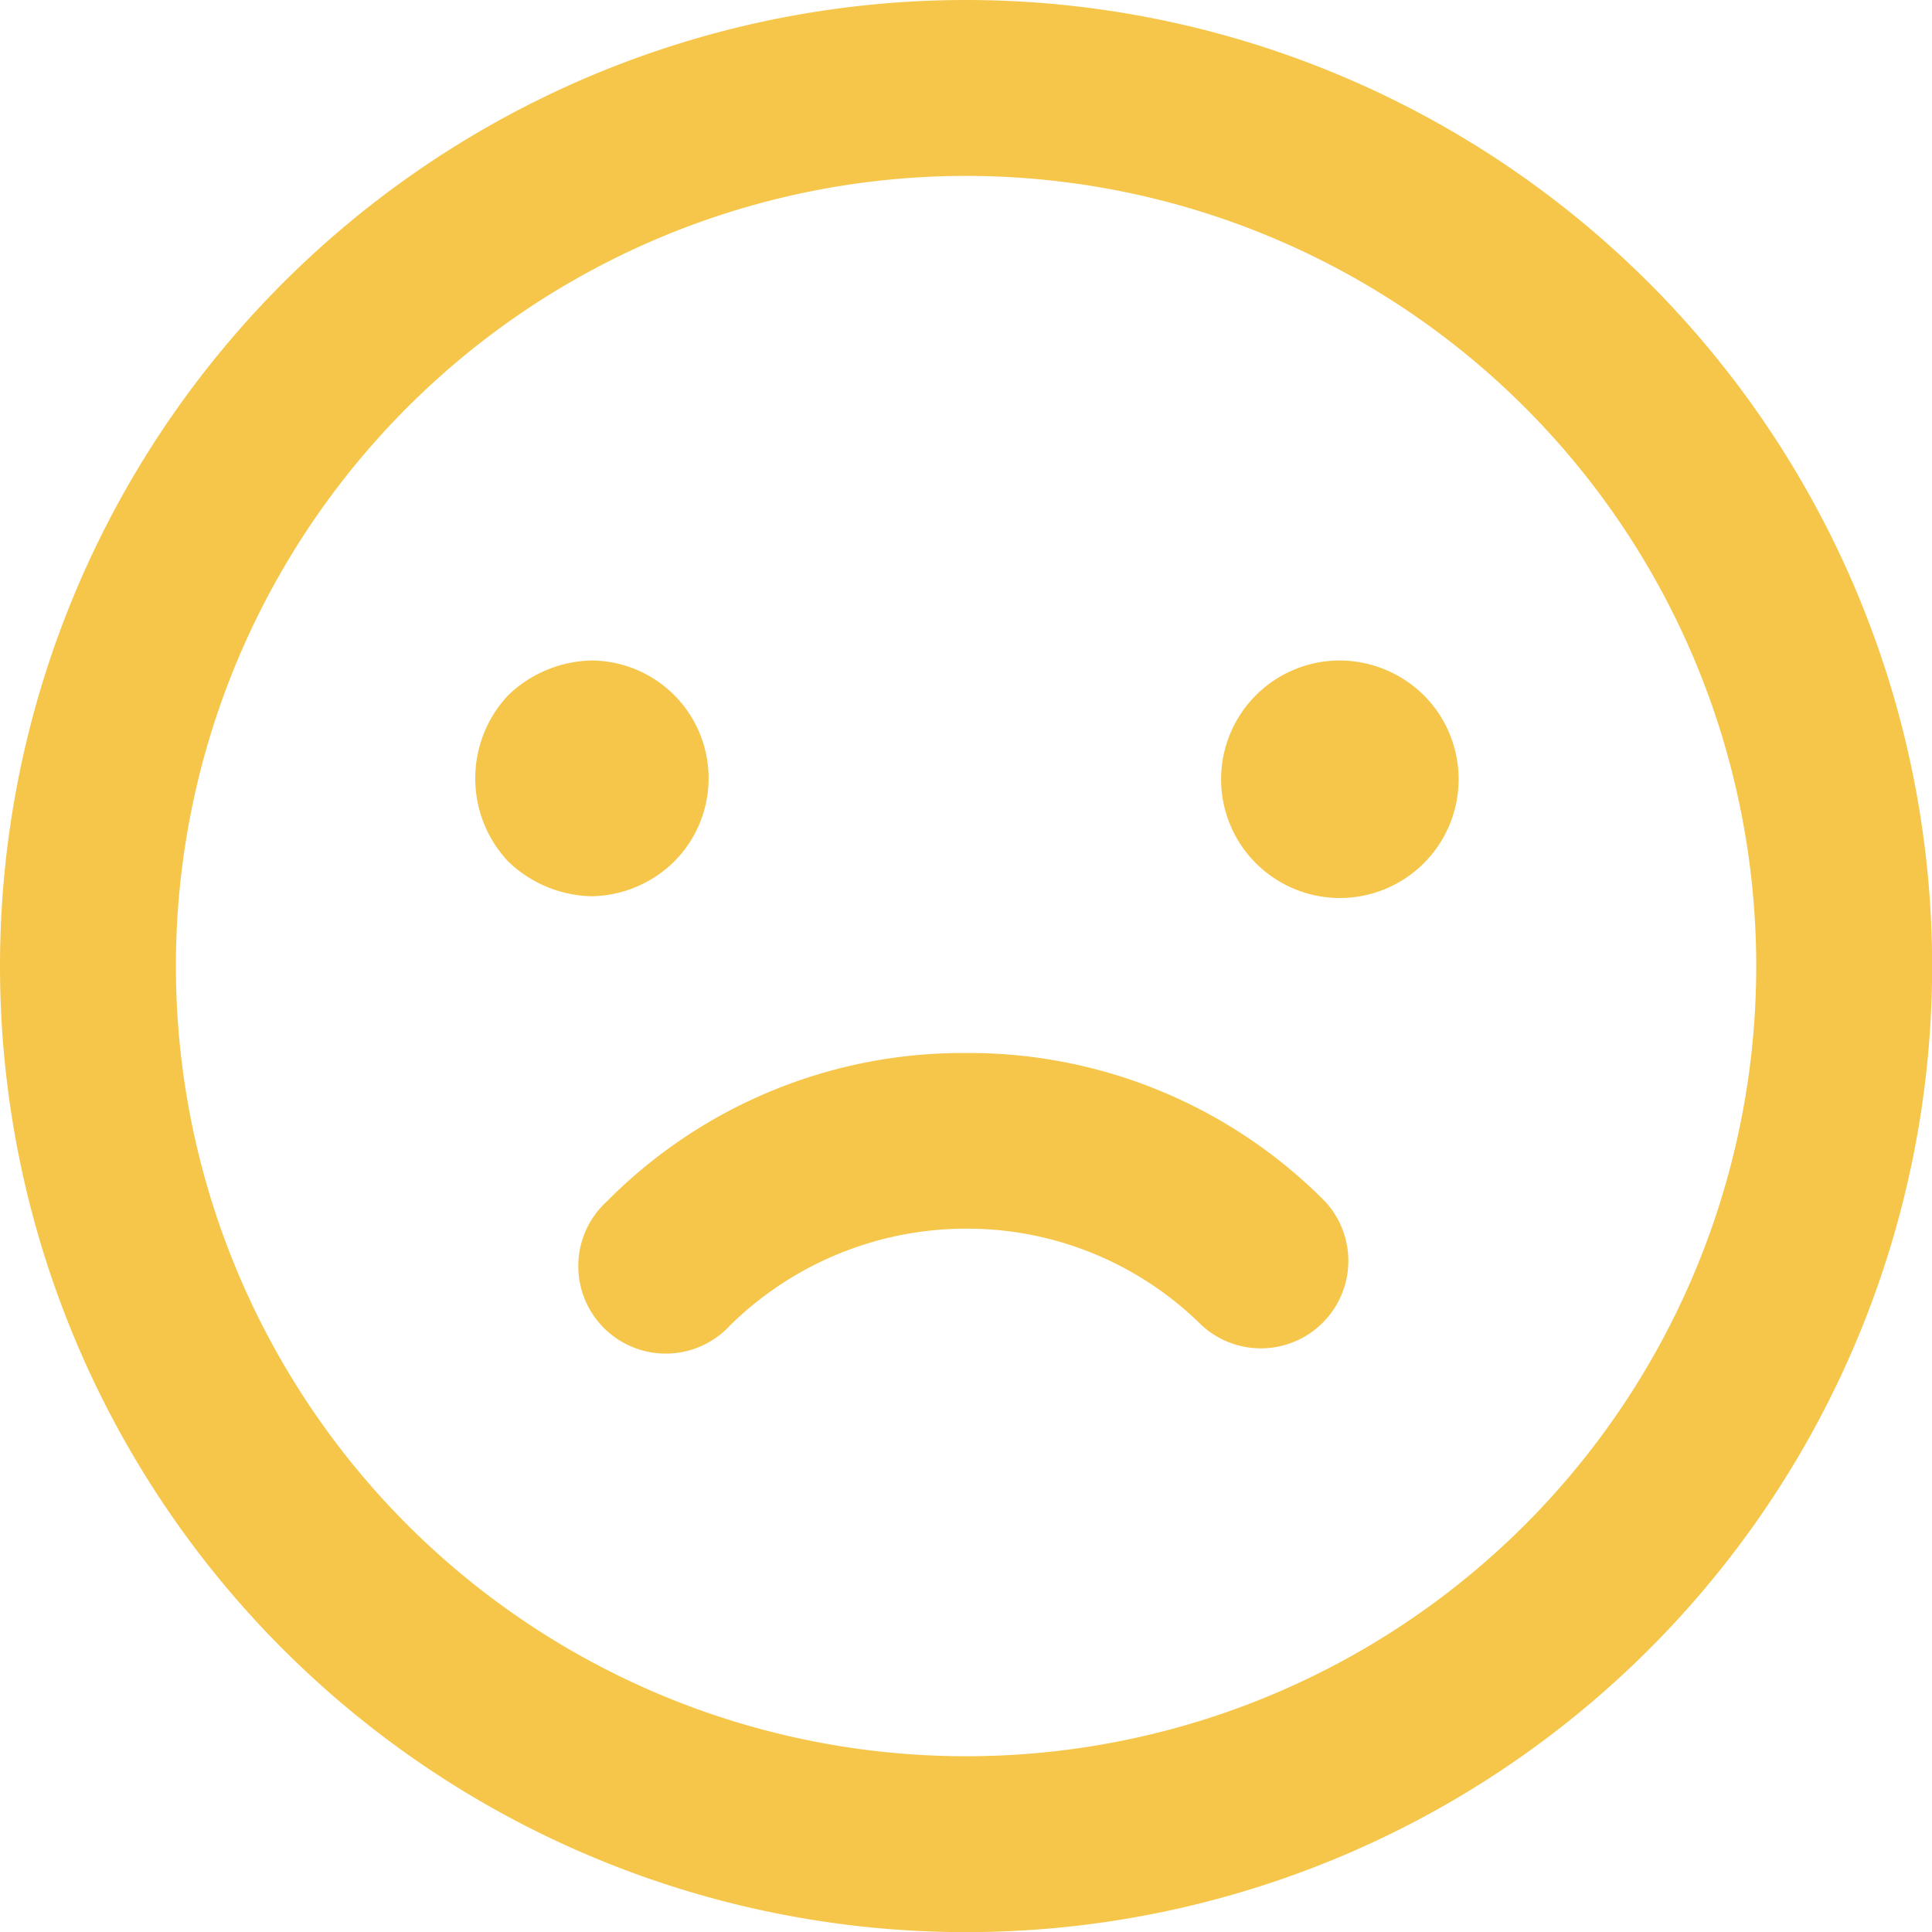 <svg xmlns="http://www.w3.org/2000/svg" width="14.333" height="14.333" viewBox="0 0 14.333 14.333">
  <path id="sad" d="M7.167,0a7.167,7.167,0,1,0,7.167,7.167A7.169,7.169,0,0,0,7.167,0Zm0,13.029a5.862,5.862,0,1,1,5.862-5.862A5.86,5.86,0,0,1,7.167,13.029Zm0-5.217h0A3.716,3.716,0,0,0,4.5,8.915a.649.649,0,1,0,.917.917,2.5,2.5,0,0,1,1.749-.717,2.472,2.472,0,0,1,1.749.717.649.649,0,0,0,.917-.917A3.716,3.716,0,0,0,7.167,7.812ZM5,6.393A.874.874,0,0,0,4.386,4.9a.919.919,0,0,0-.616.258.9.9,0,0,0,0,1.233.919.919,0,0,0,.616.258A.892.892,0,0,0,5,6.393ZM9.947,4.9a.881.881,0,1,0,.616.258A.892.892,0,0,0,9.947,4.9Z" fill="#f6c64b"/>
</svg>
